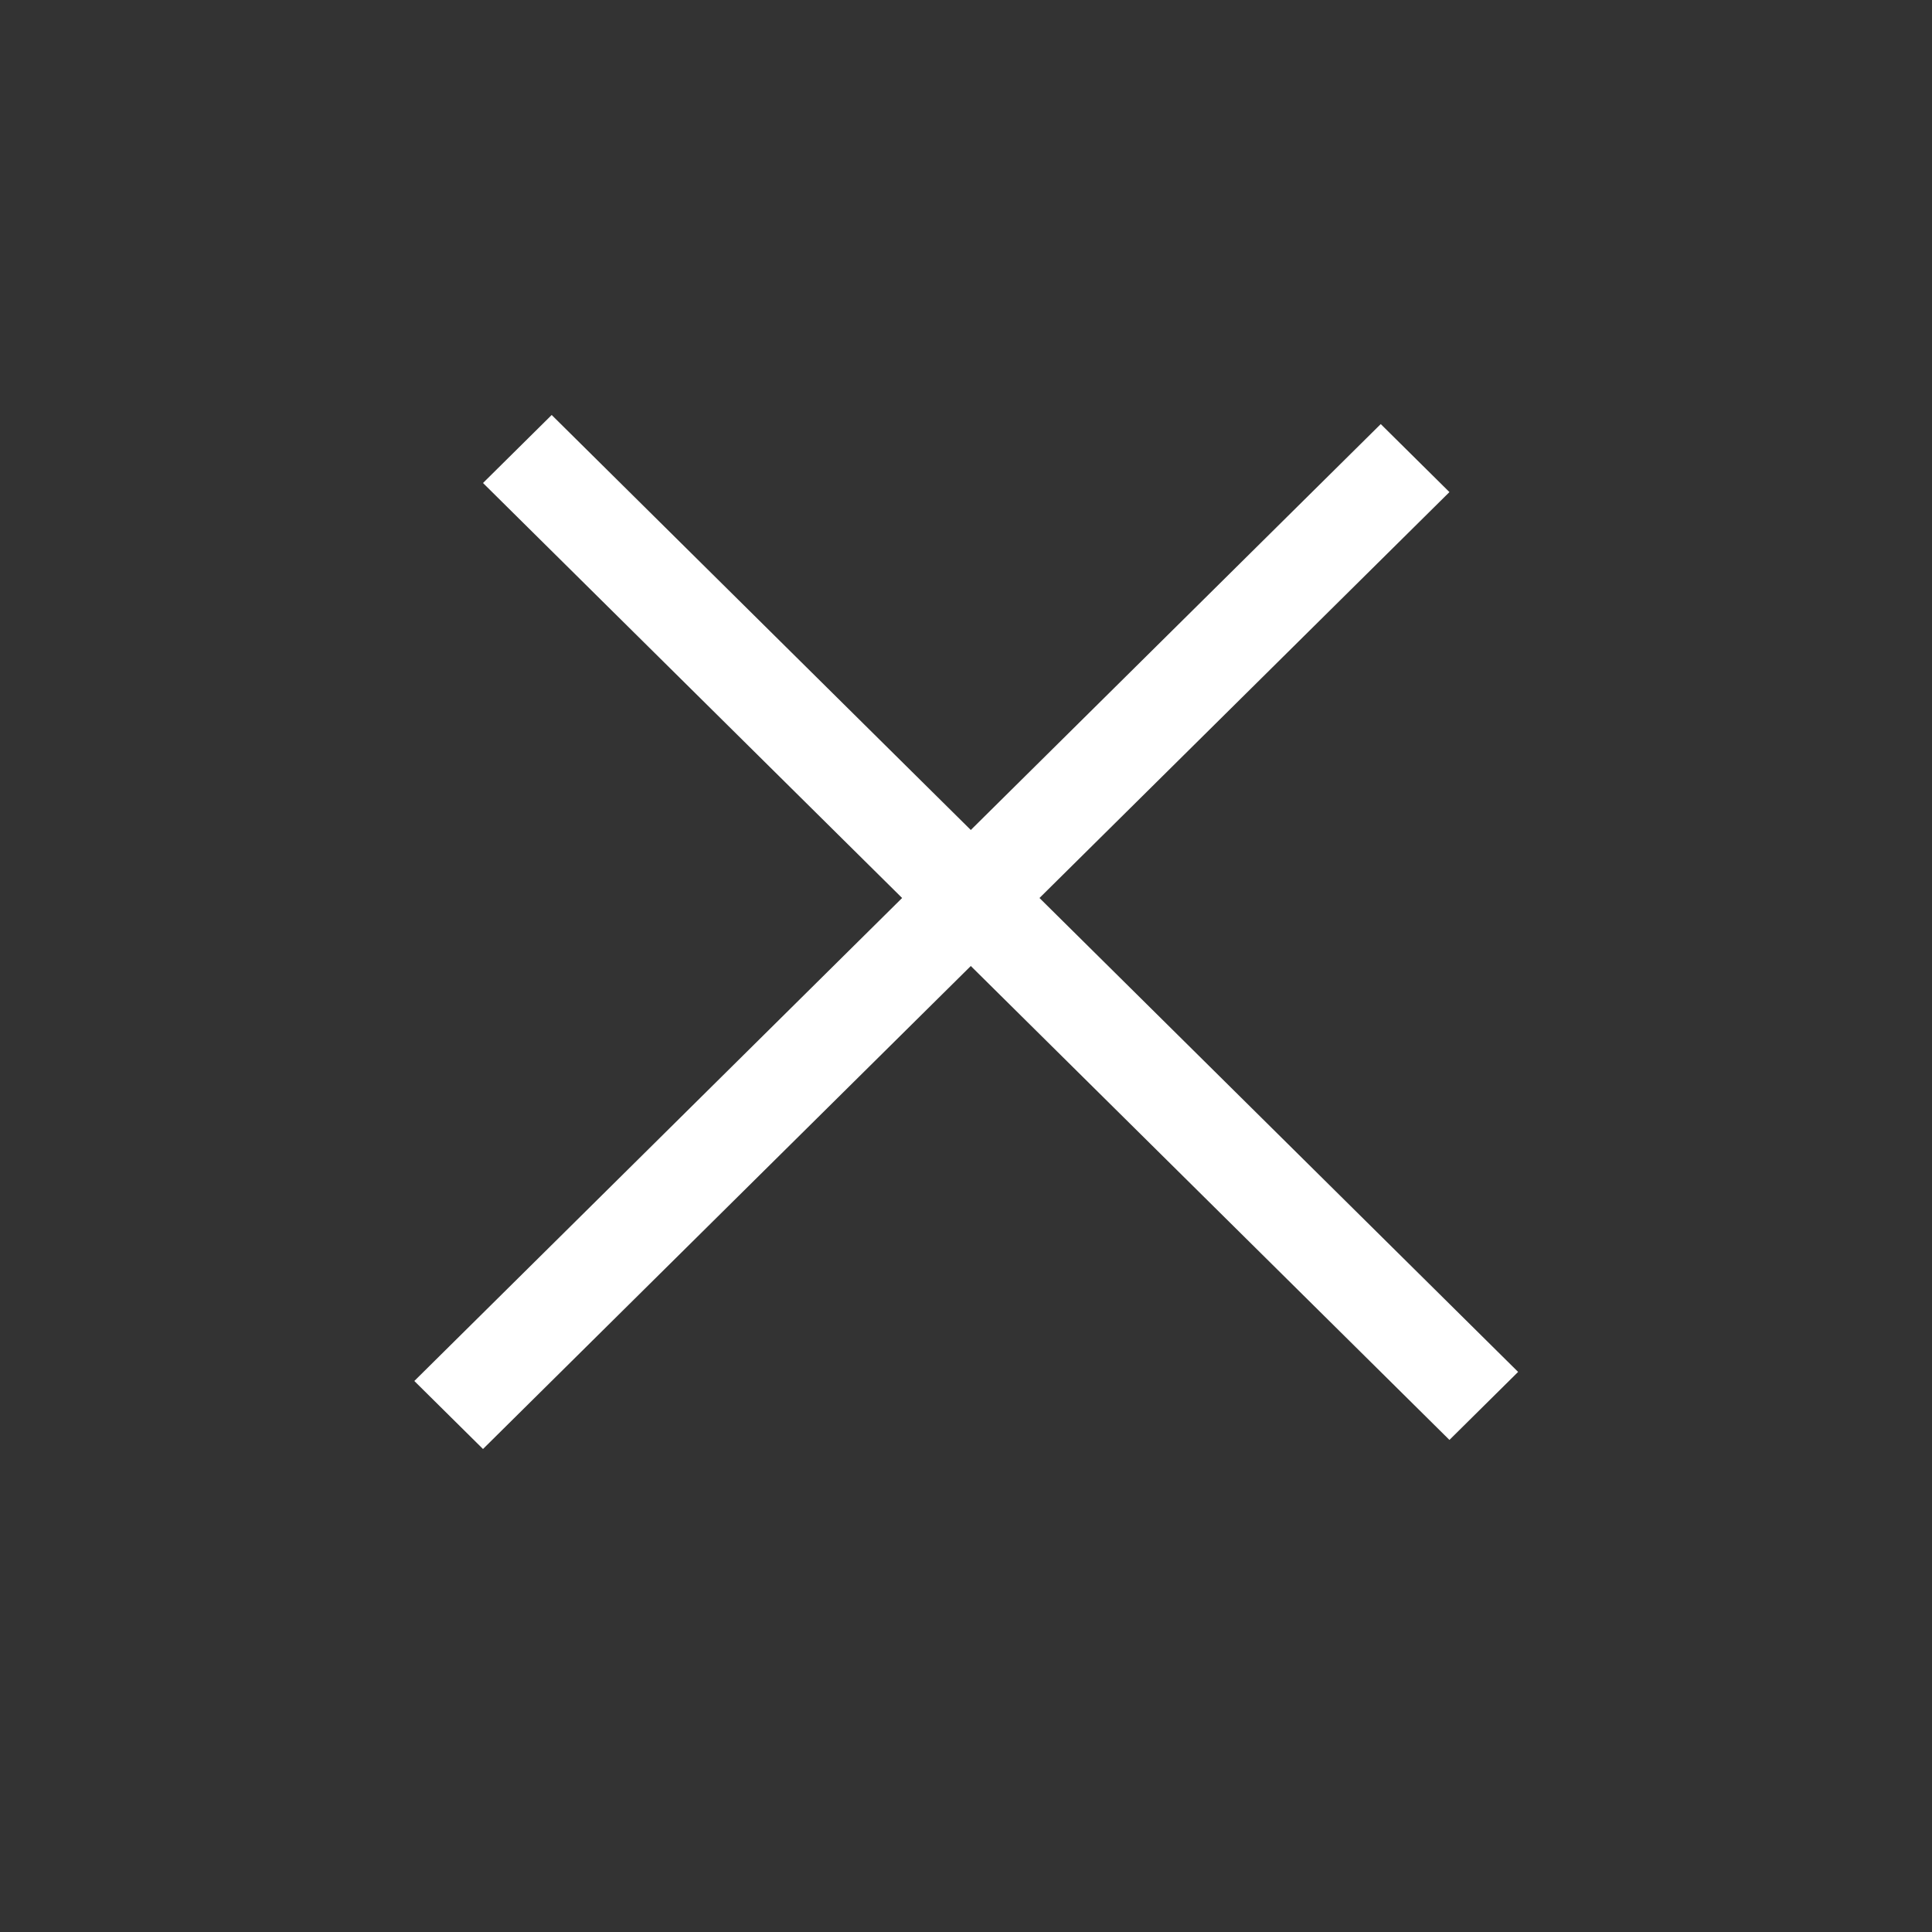 <svg width="40" height="40" viewBox="0 0 40 40" fill="none" xmlns="http://www.w3.org/2000/svg">
<rect x="0" y="0" width="40" height="40" fill="#333333" stroke="none"/>
<line y1="-1" x2="28.142" y2="-1" transform="matrix(0.711 0.704 -0.711 0.704 10 10)" stroke="white" stroke-width="2"/>
<line y1="-1" x2="28.142" y2="-1" transform="matrix(0.711 -0.704 0.711 0.704 10 30)" stroke="white" stroke-width="2"/>
</svg>
